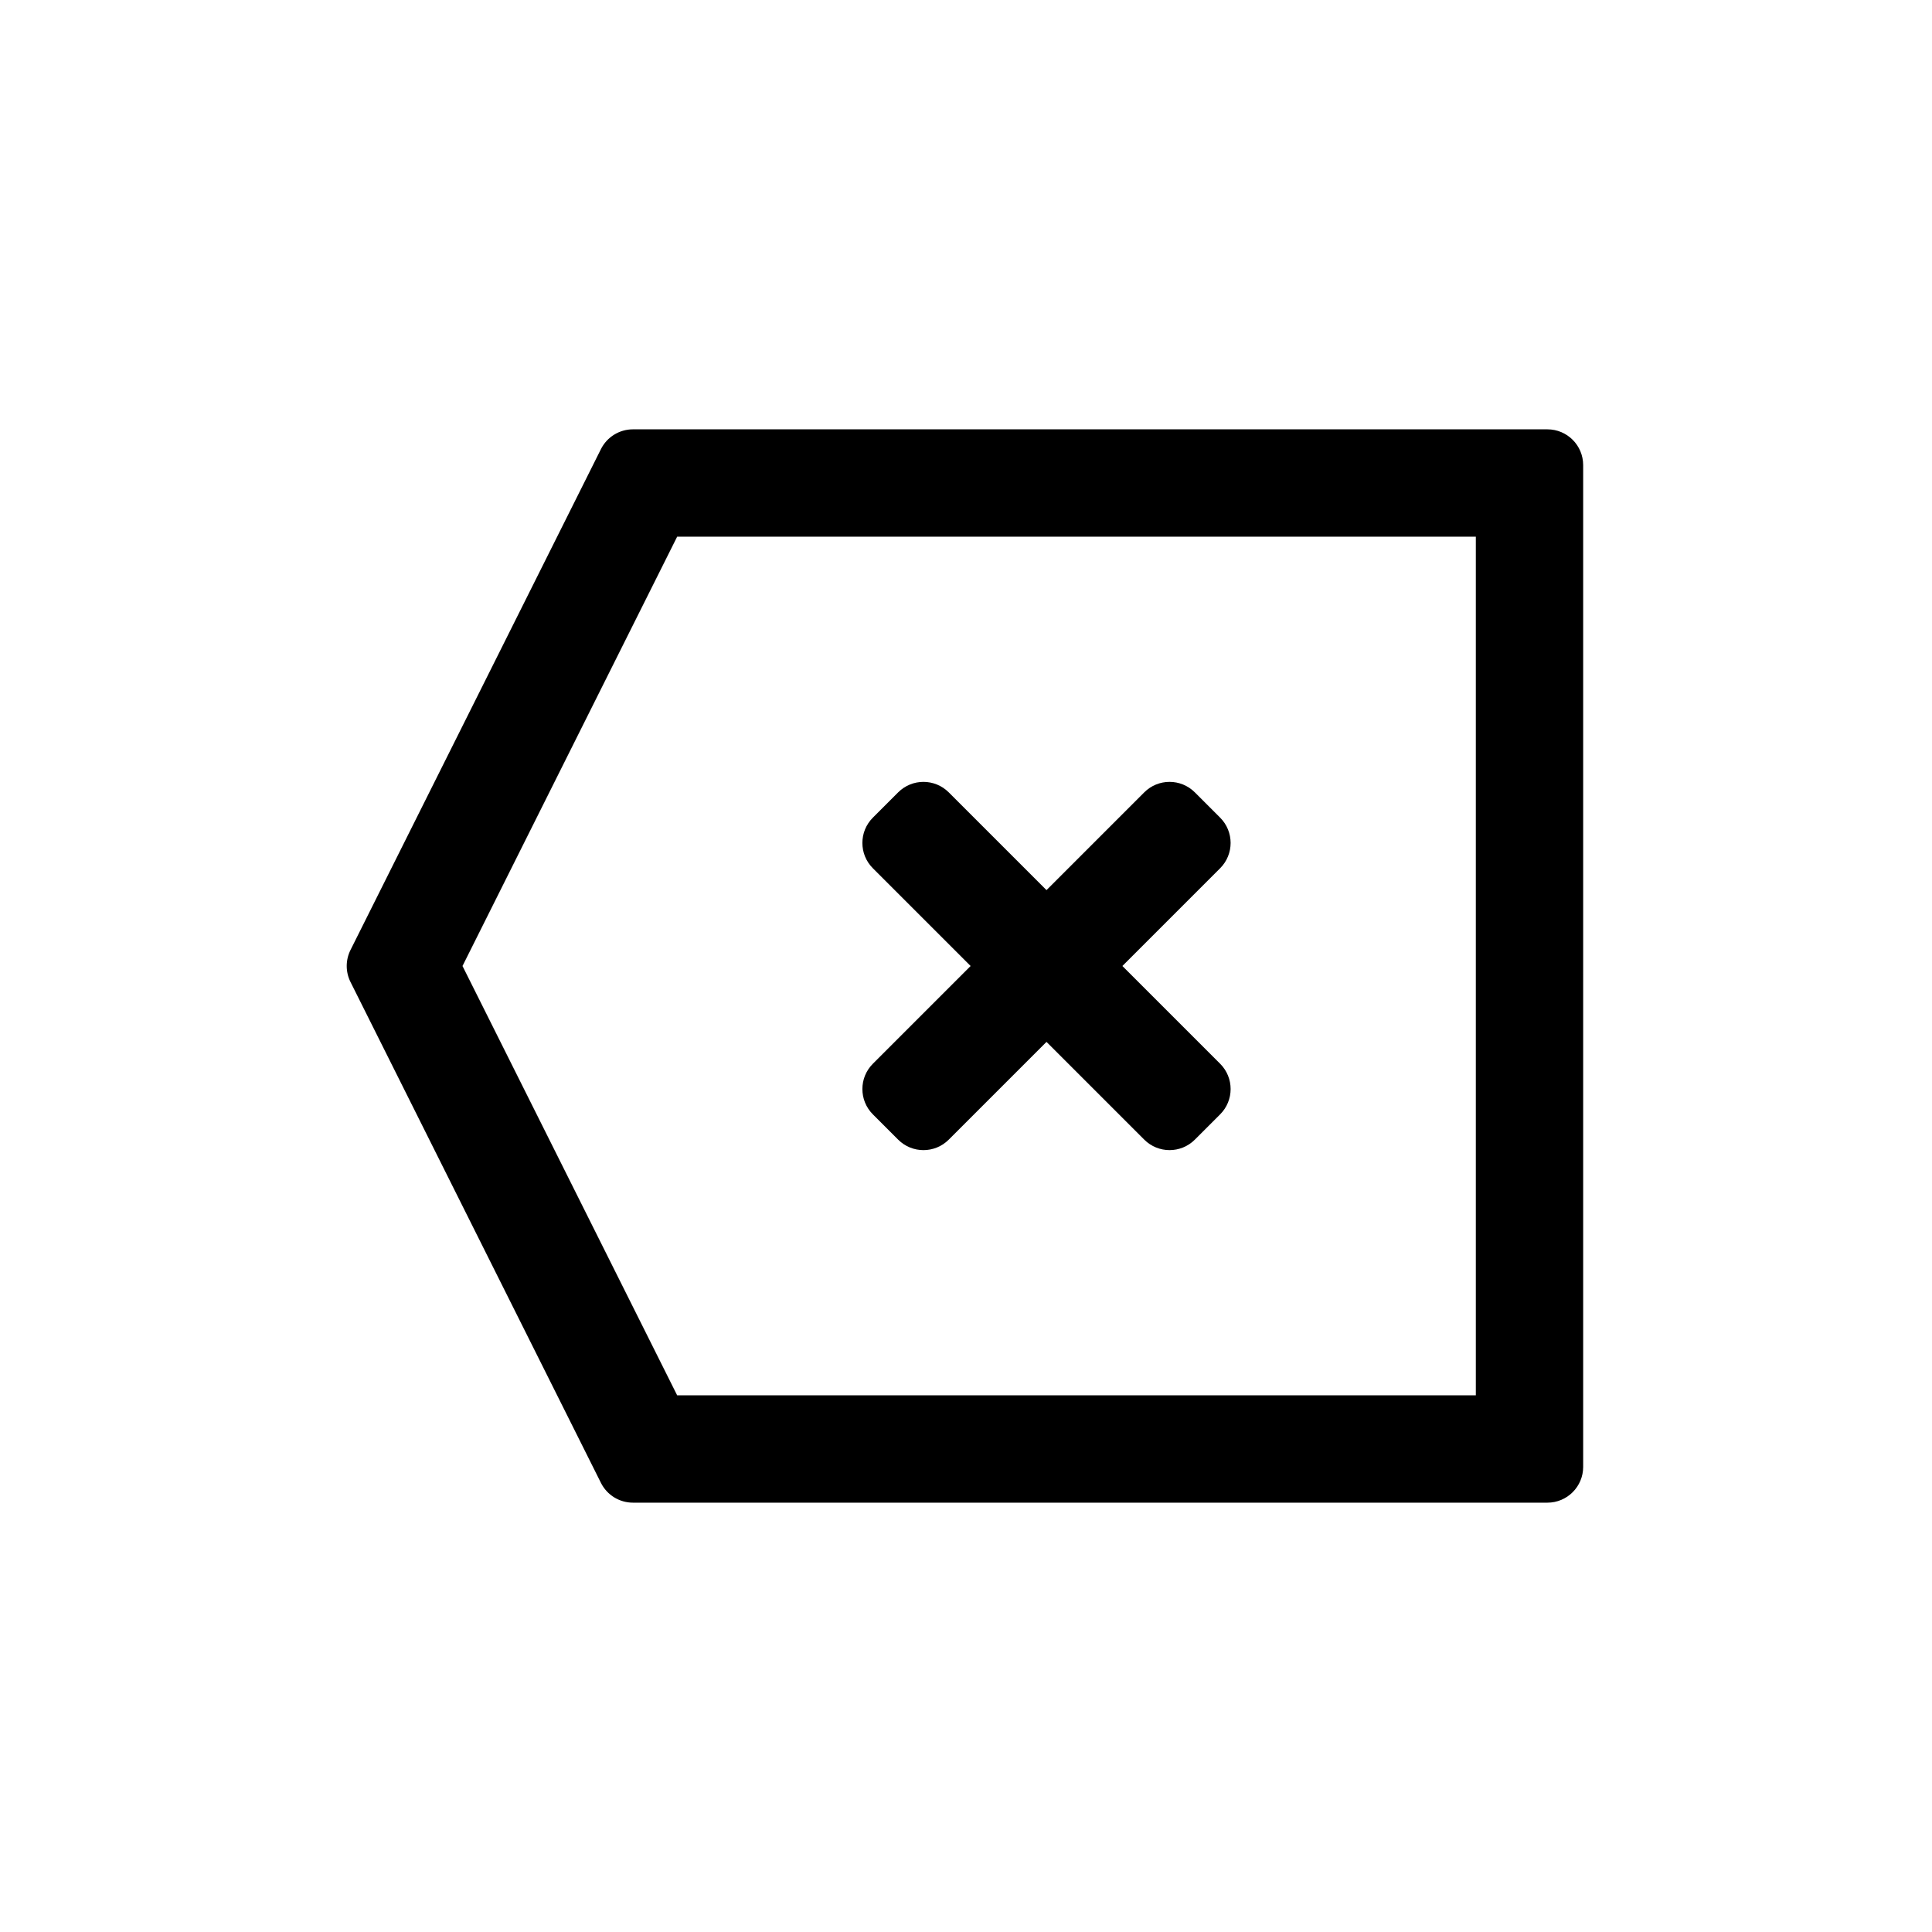 <?xml version="1.0" encoding="iso-8859-1"?>
<!-- Generator: Adobe Illustrator 24.1.2, SVG Export Plug-In . SVG Version: 6.00 Build 0)  -->
<svg version="1.1" id="Layer_1" xmlns="http://www.w3.org/2000/svg" xmlns:xlink="http://www.w3.org/1999/xlink" x="0px" y="0px"
	 width="216px" height="216px" viewBox="0 0 216 216" enable-background="new 0 0 216 216" xml:space="preserve">
<g>
	<path d="M67.186,50.211l-28,56c-0.563,1.126-0.563,2.452,0,3.578l28,56c0.678,1.355,2.063,2.211,3.578,2.211H173
		c2.209,0,4-1.791,4-4V52c0-2.209-1.791-4-4-4H70.764C69.249,48,67.864,48.856,67.186,50.211z M165,156H75.708l-24-48l24-48H165V156
		z"/>
	<path d="M106.071,127.414L117,116.484l10.929,10.929c1.562,1.562,4.095,1.562,5.657,0l2.828-2.828c1.562-1.562,1.562-4.095,0-5.657
		L125.484,108l10.929-10.929c1.562-1.562,1.562-4.095,0-5.657l-2.828-2.828c-1.562-1.562-4.095-1.562-5.657,0L117,99.516
		l-10.929-10.929c-1.562-1.562-4.095-1.562-5.657,0l-2.828,2.828c-1.562,1.562-1.562,4.095,0,5.657L108.516,108l-10.929,10.929
		c-1.562,1.562-1.562,4.095,0,5.657l2.828,2.828C101.976,128.976,104.509,128.976,106.071,127.414z"/>
</g>
</svg>
